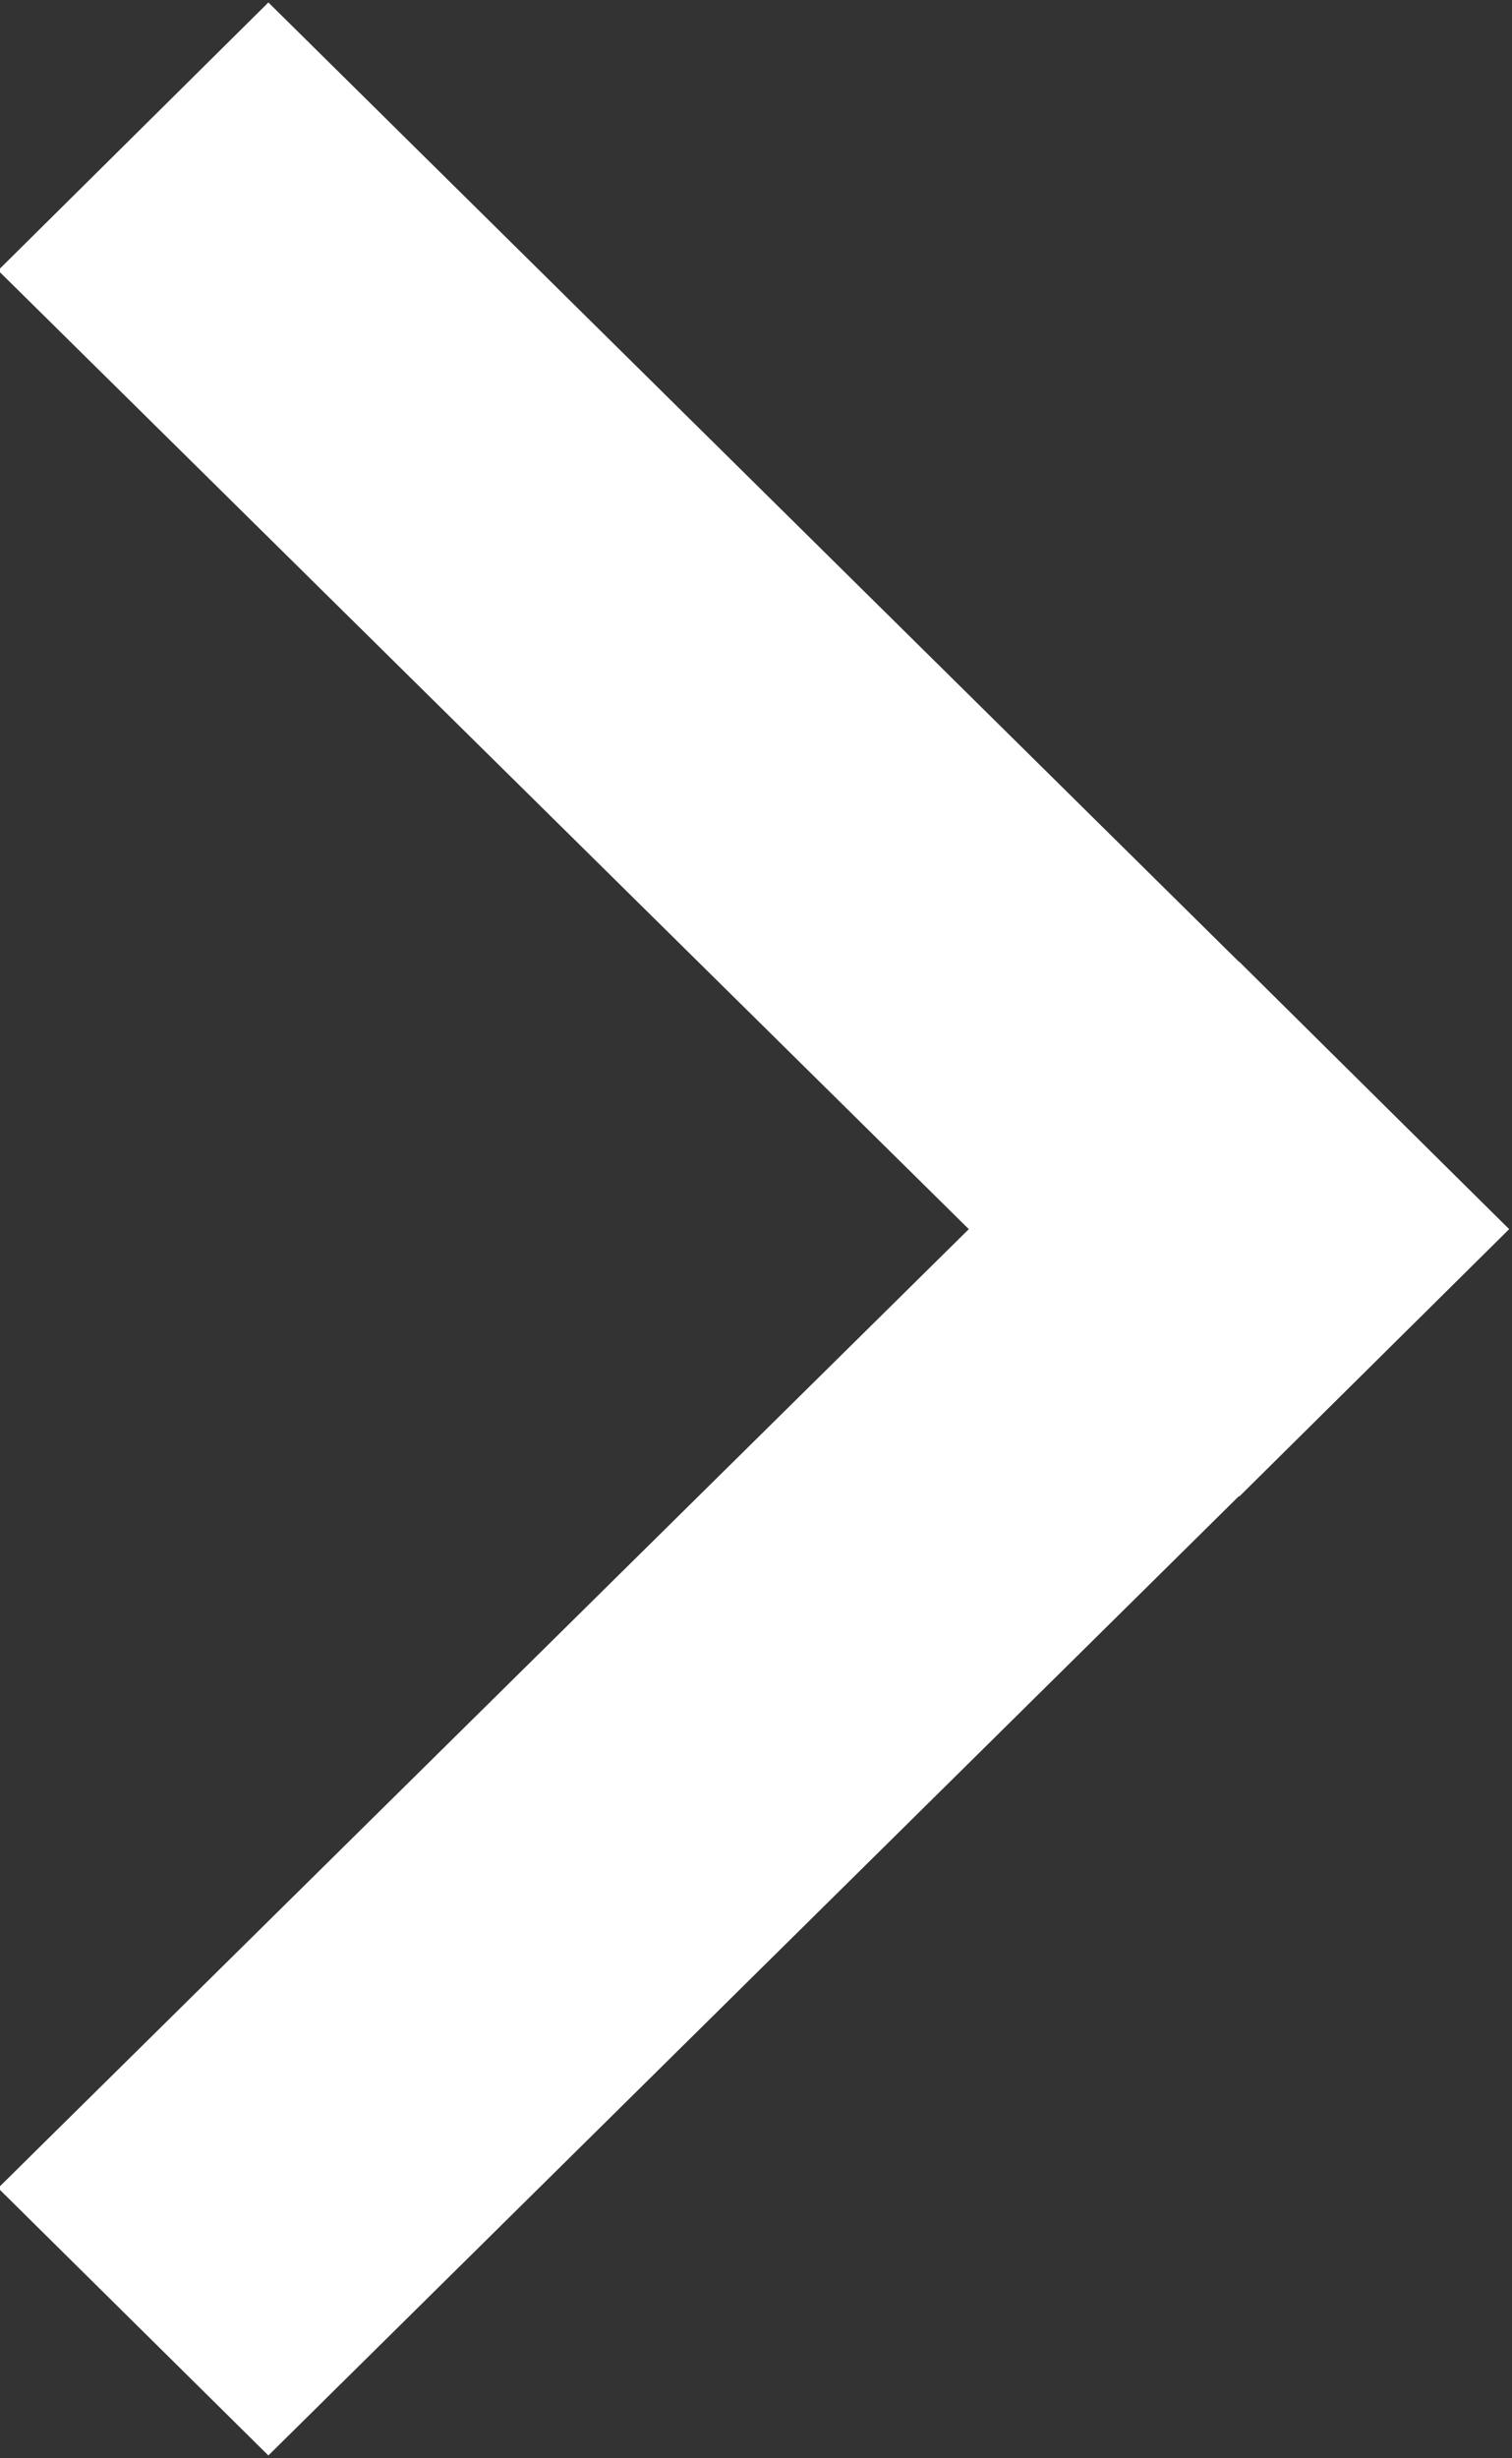 <svg width="8" height="13" viewBox="0 0 8 13" xmlns="http://www.w3.org/2000/svg"><rect x="0" y="0" width="8" height="13" fill="#333333" stroke="none"/><path d="M7.985 6.5L6.557 7.914l-.002-.002-5.135 5.073-1.43-1.414L5.126 6.5-.01 1.43 1.42.013l5.135 5.073h.002L7.985 6.5z" fill="#fff" fill-rule="evenodd"/></svg>